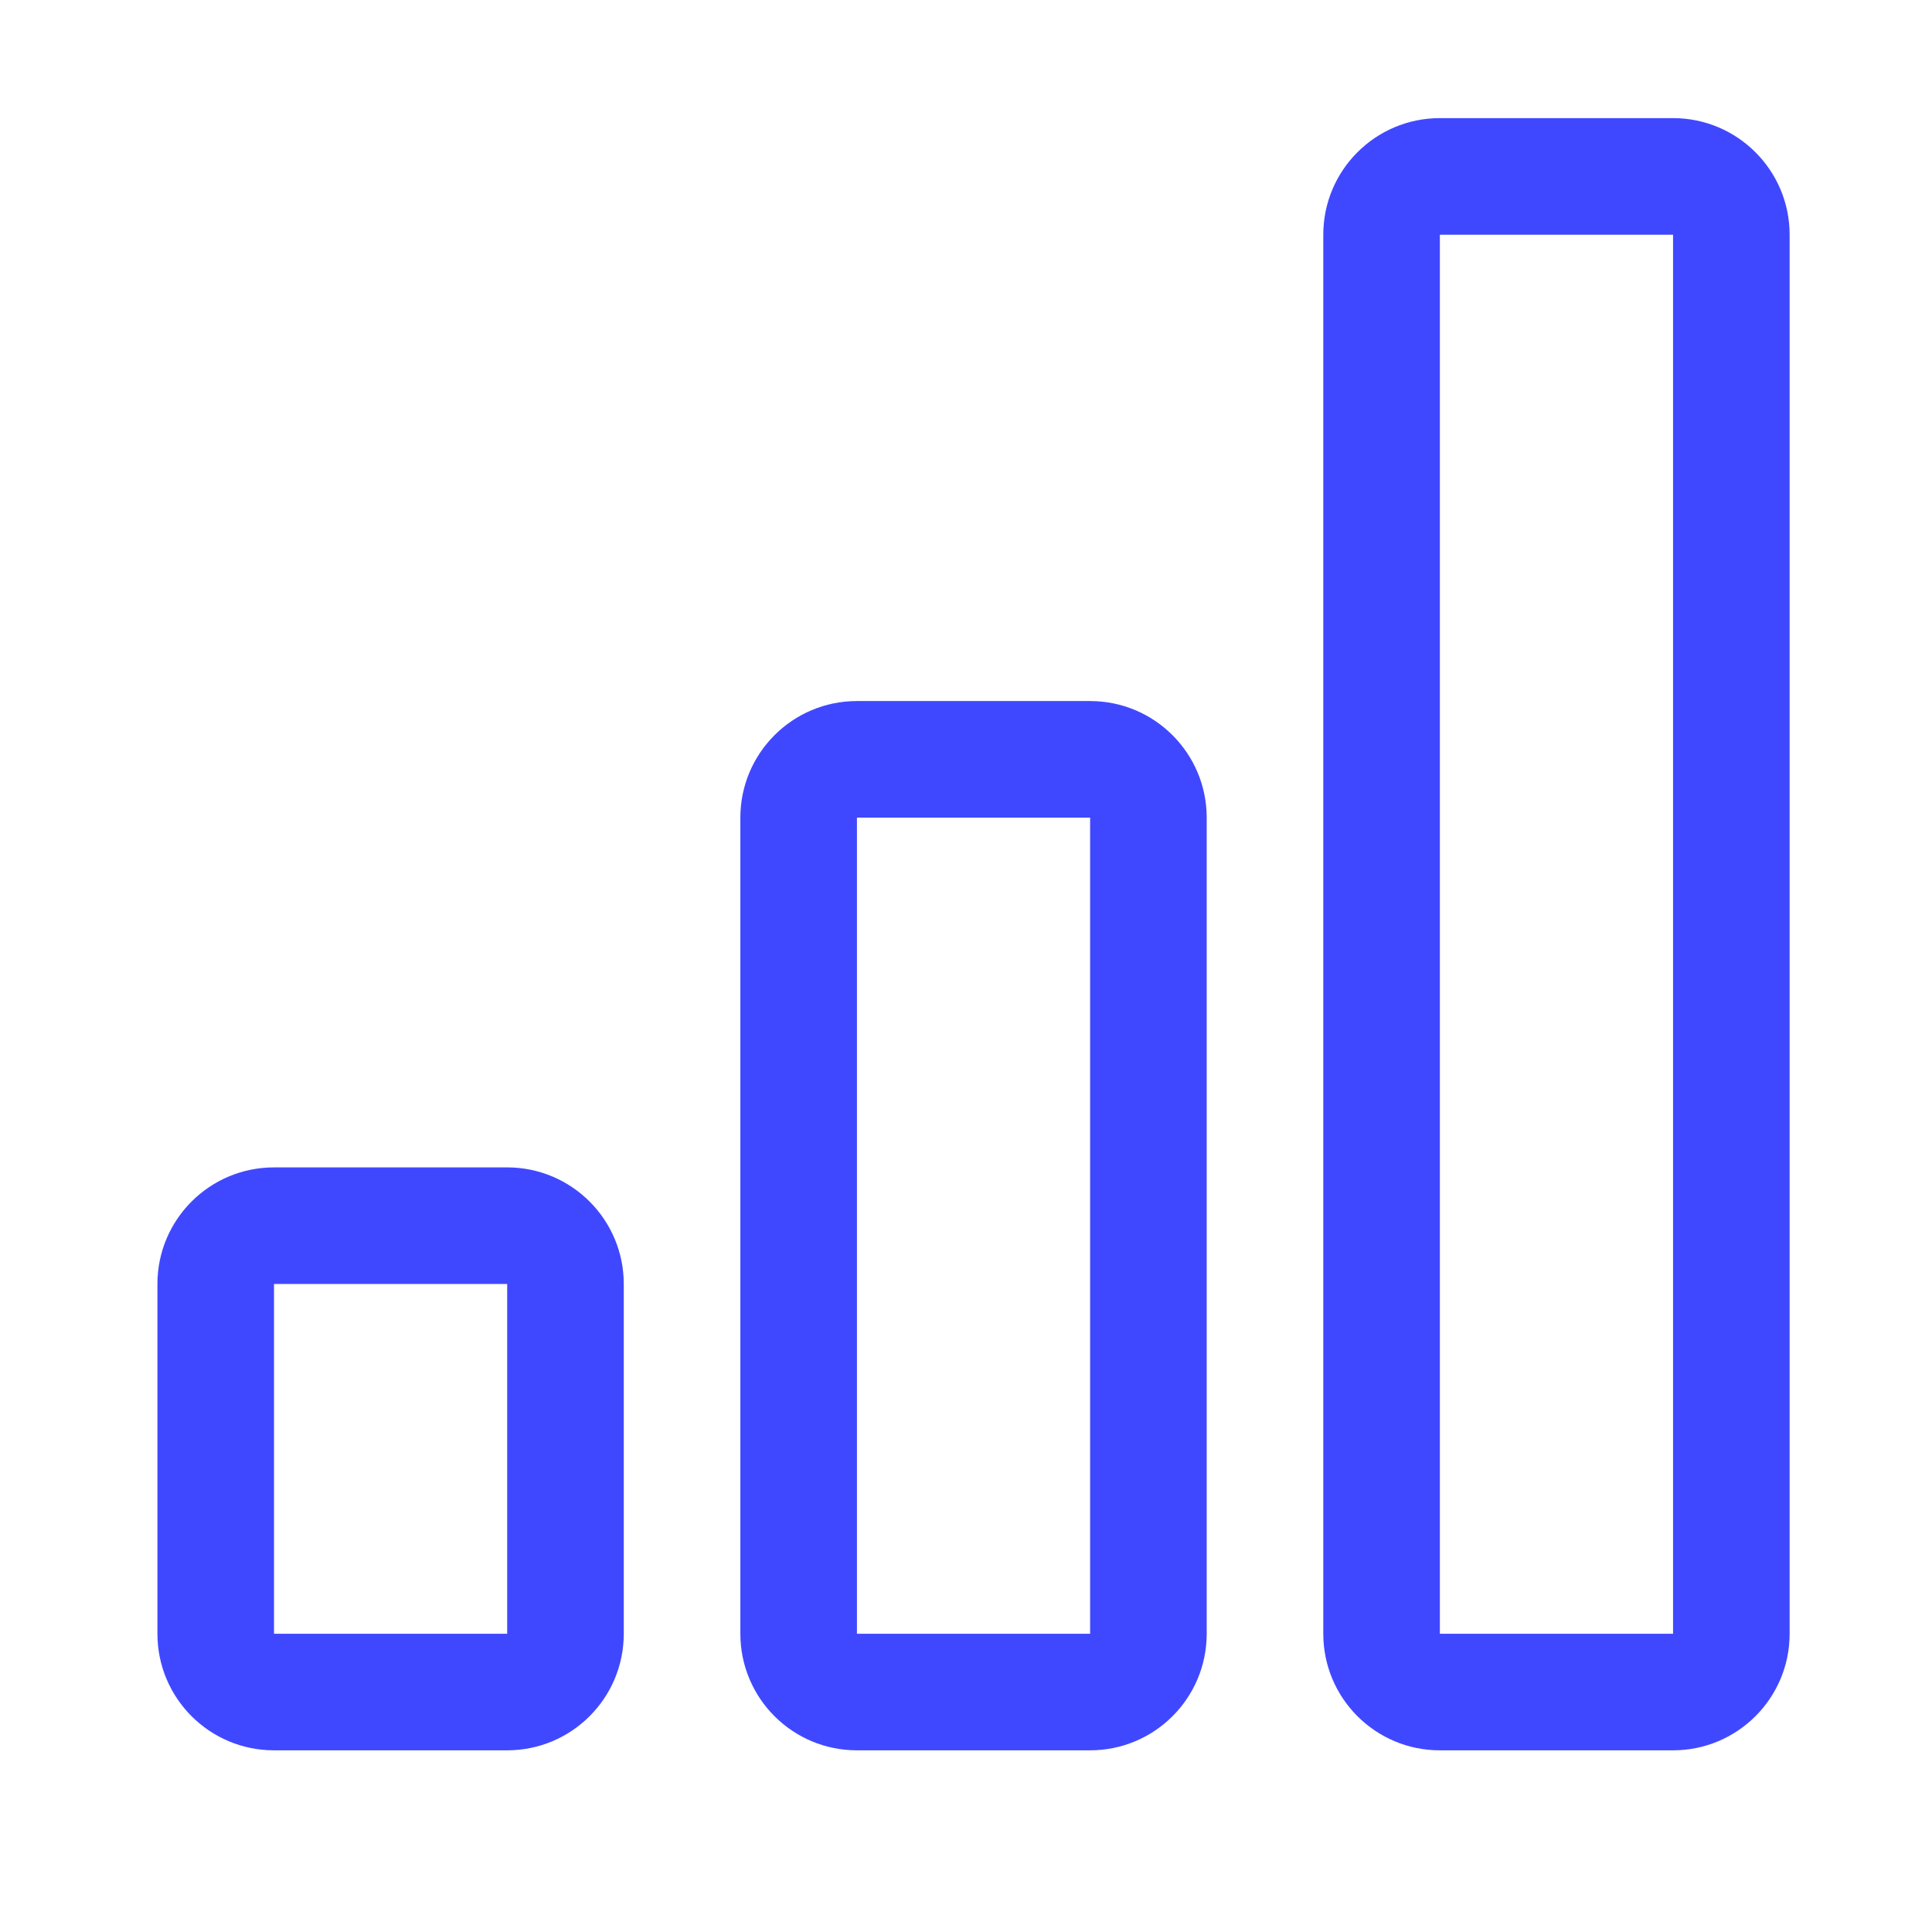 <svg width="29" height="29" viewBox="0 0 29 29" fill="none" xmlns="http://www.w3.org/2000/svg">
<path d="M7.613 19.273H4.113V24.523H7.613V19.273ZM16.363 12.273H12.863V24.523H16.363V12.273ZM25.113 3.523V24.523H21.613V3.523L25.113 3.523ZM21.613 1.773C20.646 1.773 19.863 2.557 19.863 3.523V24.523C19.863 25.49 20.646 26.273 21.613 26.273H25.113C26.079 26.273 26.863 25.49 26.863 24.523V3.523C26.863 2.557 26.079 1.773 25.113 1.773H21.613ZM11.113 12.273C11.113 11.307 11.896 10.523 12.863 10.523H16.363C17.329 10.523 18.113 11.307 18.113 12.273V24.523C18.113 25.49 17.329 26.273 16.363 26.273H12.863C11.896 26.273 11.113 25.49 11.113 24.523V12.273ZM2.363 19.273C2.363 18.307 3.146 17.523 4.113 17.523H7.613C8.579 17.523 9.363 18.307 9.363 19.273V24.523C9.363 25.49 8.579 26.273 7.613 26.273H4.113C3.146 26.273 2.363 25.49 2.363 24.523V19.273Z" fill="#4048FF"/>
</svg>
